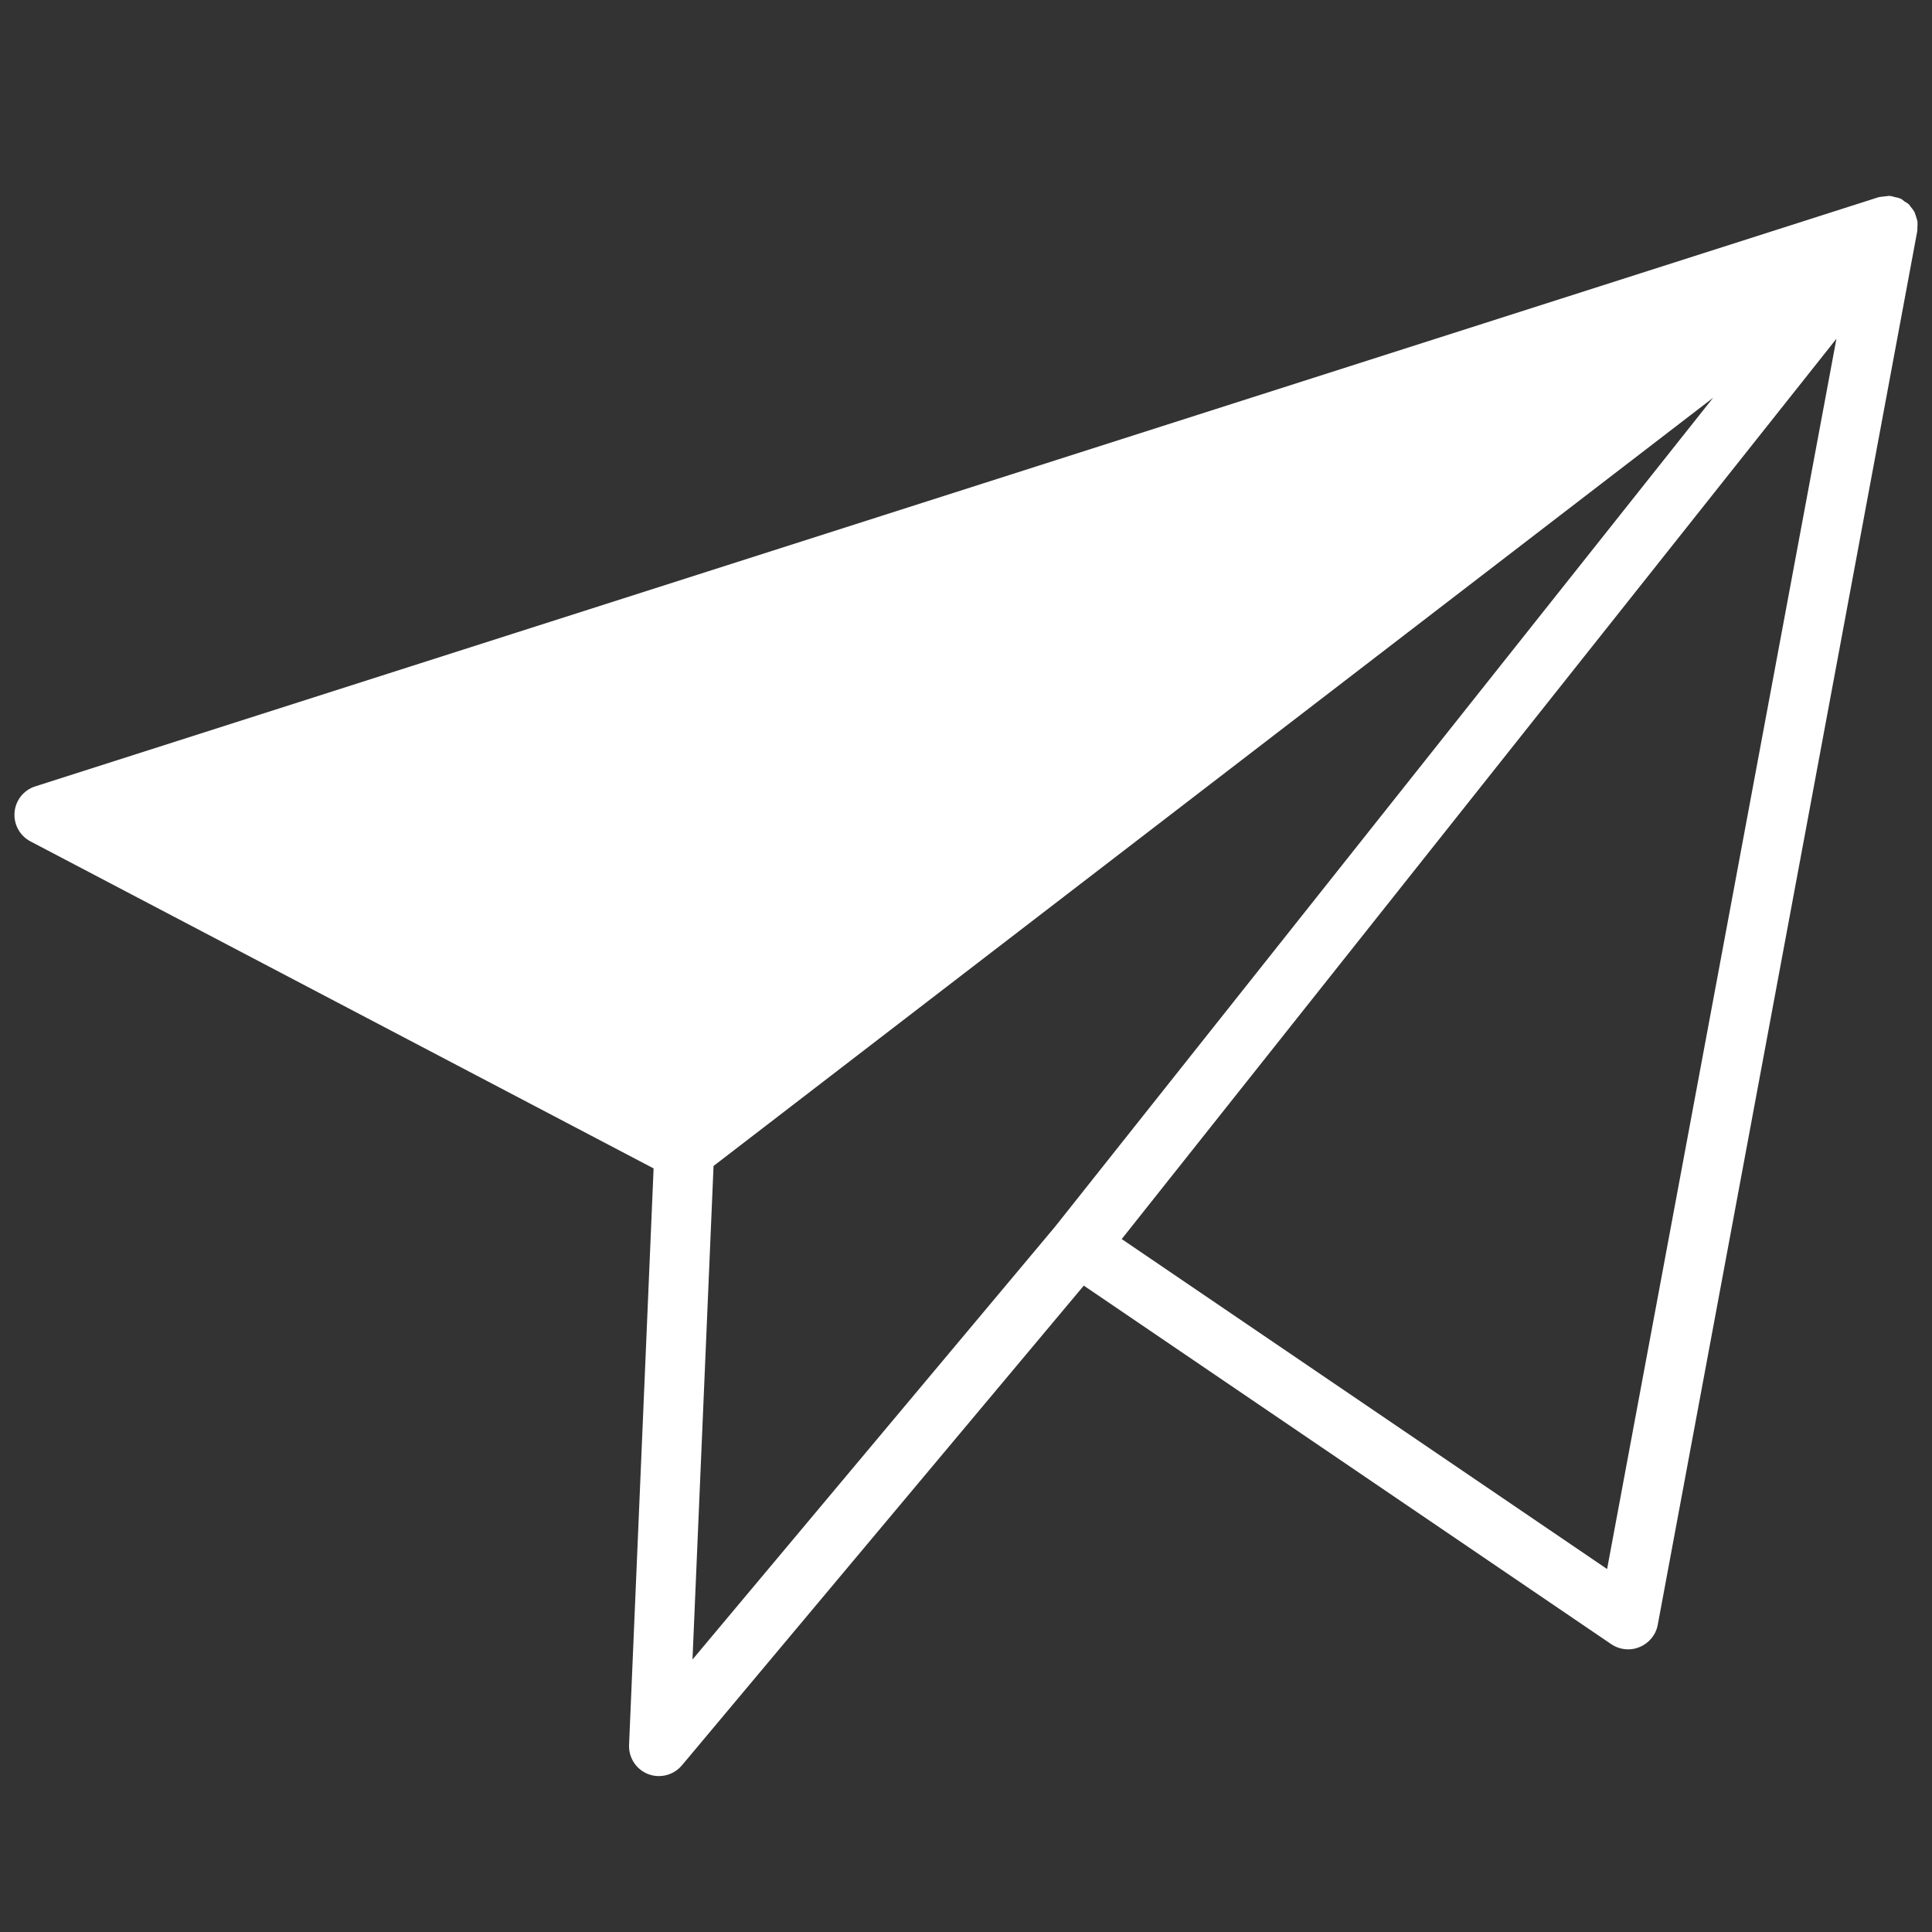 <?xml version="1.0" encoding="iso-8859-1"?>
<!-- Generator: Adobe Illustrator 16.0.0, SVG Export Plug-In . SVG Version: 6.00 Build 0)  -->
<!DOCTYPE svg PUBLIC "-//W3C//DTD SVG 1.1//EN" "http://www.w3.org/Graphics/SVG/1.1/DTD/svg11.dtd">
<svg version="1.1" id="Layer_1" xmlns="http://www.w3.org/2000/svg" xmlns:xlink="http://www.w3.org/1999/xlink" x="0px" y="0px"
	 width="30px" height="30px" viewBox="0 0 30 30" style="enable-background:new 0 0 30 30;" xml:space="preserve">
<rect x="0" y="0" width="30" height="30" fill="#333333" stroke="none"/>
<g>
	<path style="fill:#FFFFFF;" d="M29.775,3.441c-0.004-0.025-0.014-0.048-0.021-0.073c-0.008-0.021-0.012-0.042-0.021-0.061
		c-0.002-0.006-0.004-0.012-0.006-0.018l0,0c0-0.001-0.002-0.001-0.002-0.002c-0.016-0.028-0.035-0.051-0.057-0.077
		c-0.008-0.009-0.012-0.021-0.021-0.031c0-0.001-0.002-0.002-0.004-0.003c-0.004-0.003-0.008-0.007-0.012-0.01
		c-0.016-0.015-0.035-0.024-0.055-0.036c-0.021-0.016-0.041-0.035-0.066-0.047c-0.004-0.001-0.008-0.002-0.012-0.003
		c-0.023-0.011-0.051-0.013-0.076-0.02s-0.053-0.016-0.082-0.018c-0.02-0.001-0.037,0.005-0.057,0.006
		c-0.02,0.001-0.041,0.003-0.061,0.007c-0.008,0.001-0.014,0-0.021,0.002s-0.016,0.002-0.023,0.004c-0.002,0-0.002,0-0.004,0
		l-28.627,9.15c-0.178,0.056-0.305,0.215-0.321,0.402s0.081,0.365,0.247,0.452l9.676,5.078l-0.381,8.952
		c-0.008,0.199,0.111,0.381,0.296,0.453c0.055,0.021,0.112,0.031,0.168,0.031c0.134,0,0.266-0.059,0.356-0.166l6.241-7.45
		l8.191,5.568c0.08,0.053,0.17,0.08,0.264,0.08c0.059,0,0.119-0.012,0.176-0.036c0.145-0.06,0.252-0.188,0.281-0.343L29.771,3.59
		c0.004-0.021,0-0.041,0.002-0.061c0.002-0.023,0.004-0.044,0.002-0.067C29.775,3.456,29.775,3.448,29.775,3.441z M16.383,19.048
		l-5.63,6.721l0.327-7.664L15.119,15l11.482-8.823l-3.311,4.17L16.383,19.048z M24.955,24.364l-7.537-5.124l7.477-9.418l3.621-4.562
		L24.955,24.364z"/>
</g>
</svg>
